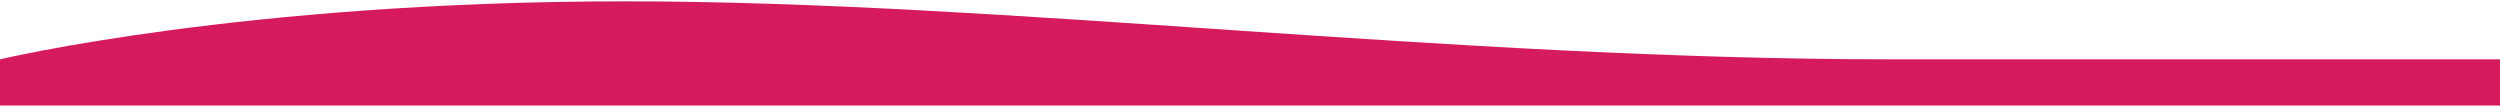 <svg width="1440" height="61" viewBox="0 0 1440 61" fill="none" xmlns="http://www.w3.org/2000/svg">
<path d="M1440 34.176H1090.08C833.336 34.176 580.229 0.767 360 0.767C139.771 0.767 0 34.176 0 34.176V60.767H1440V34.176Z" fill="#D51B5D"/>
</svg>
